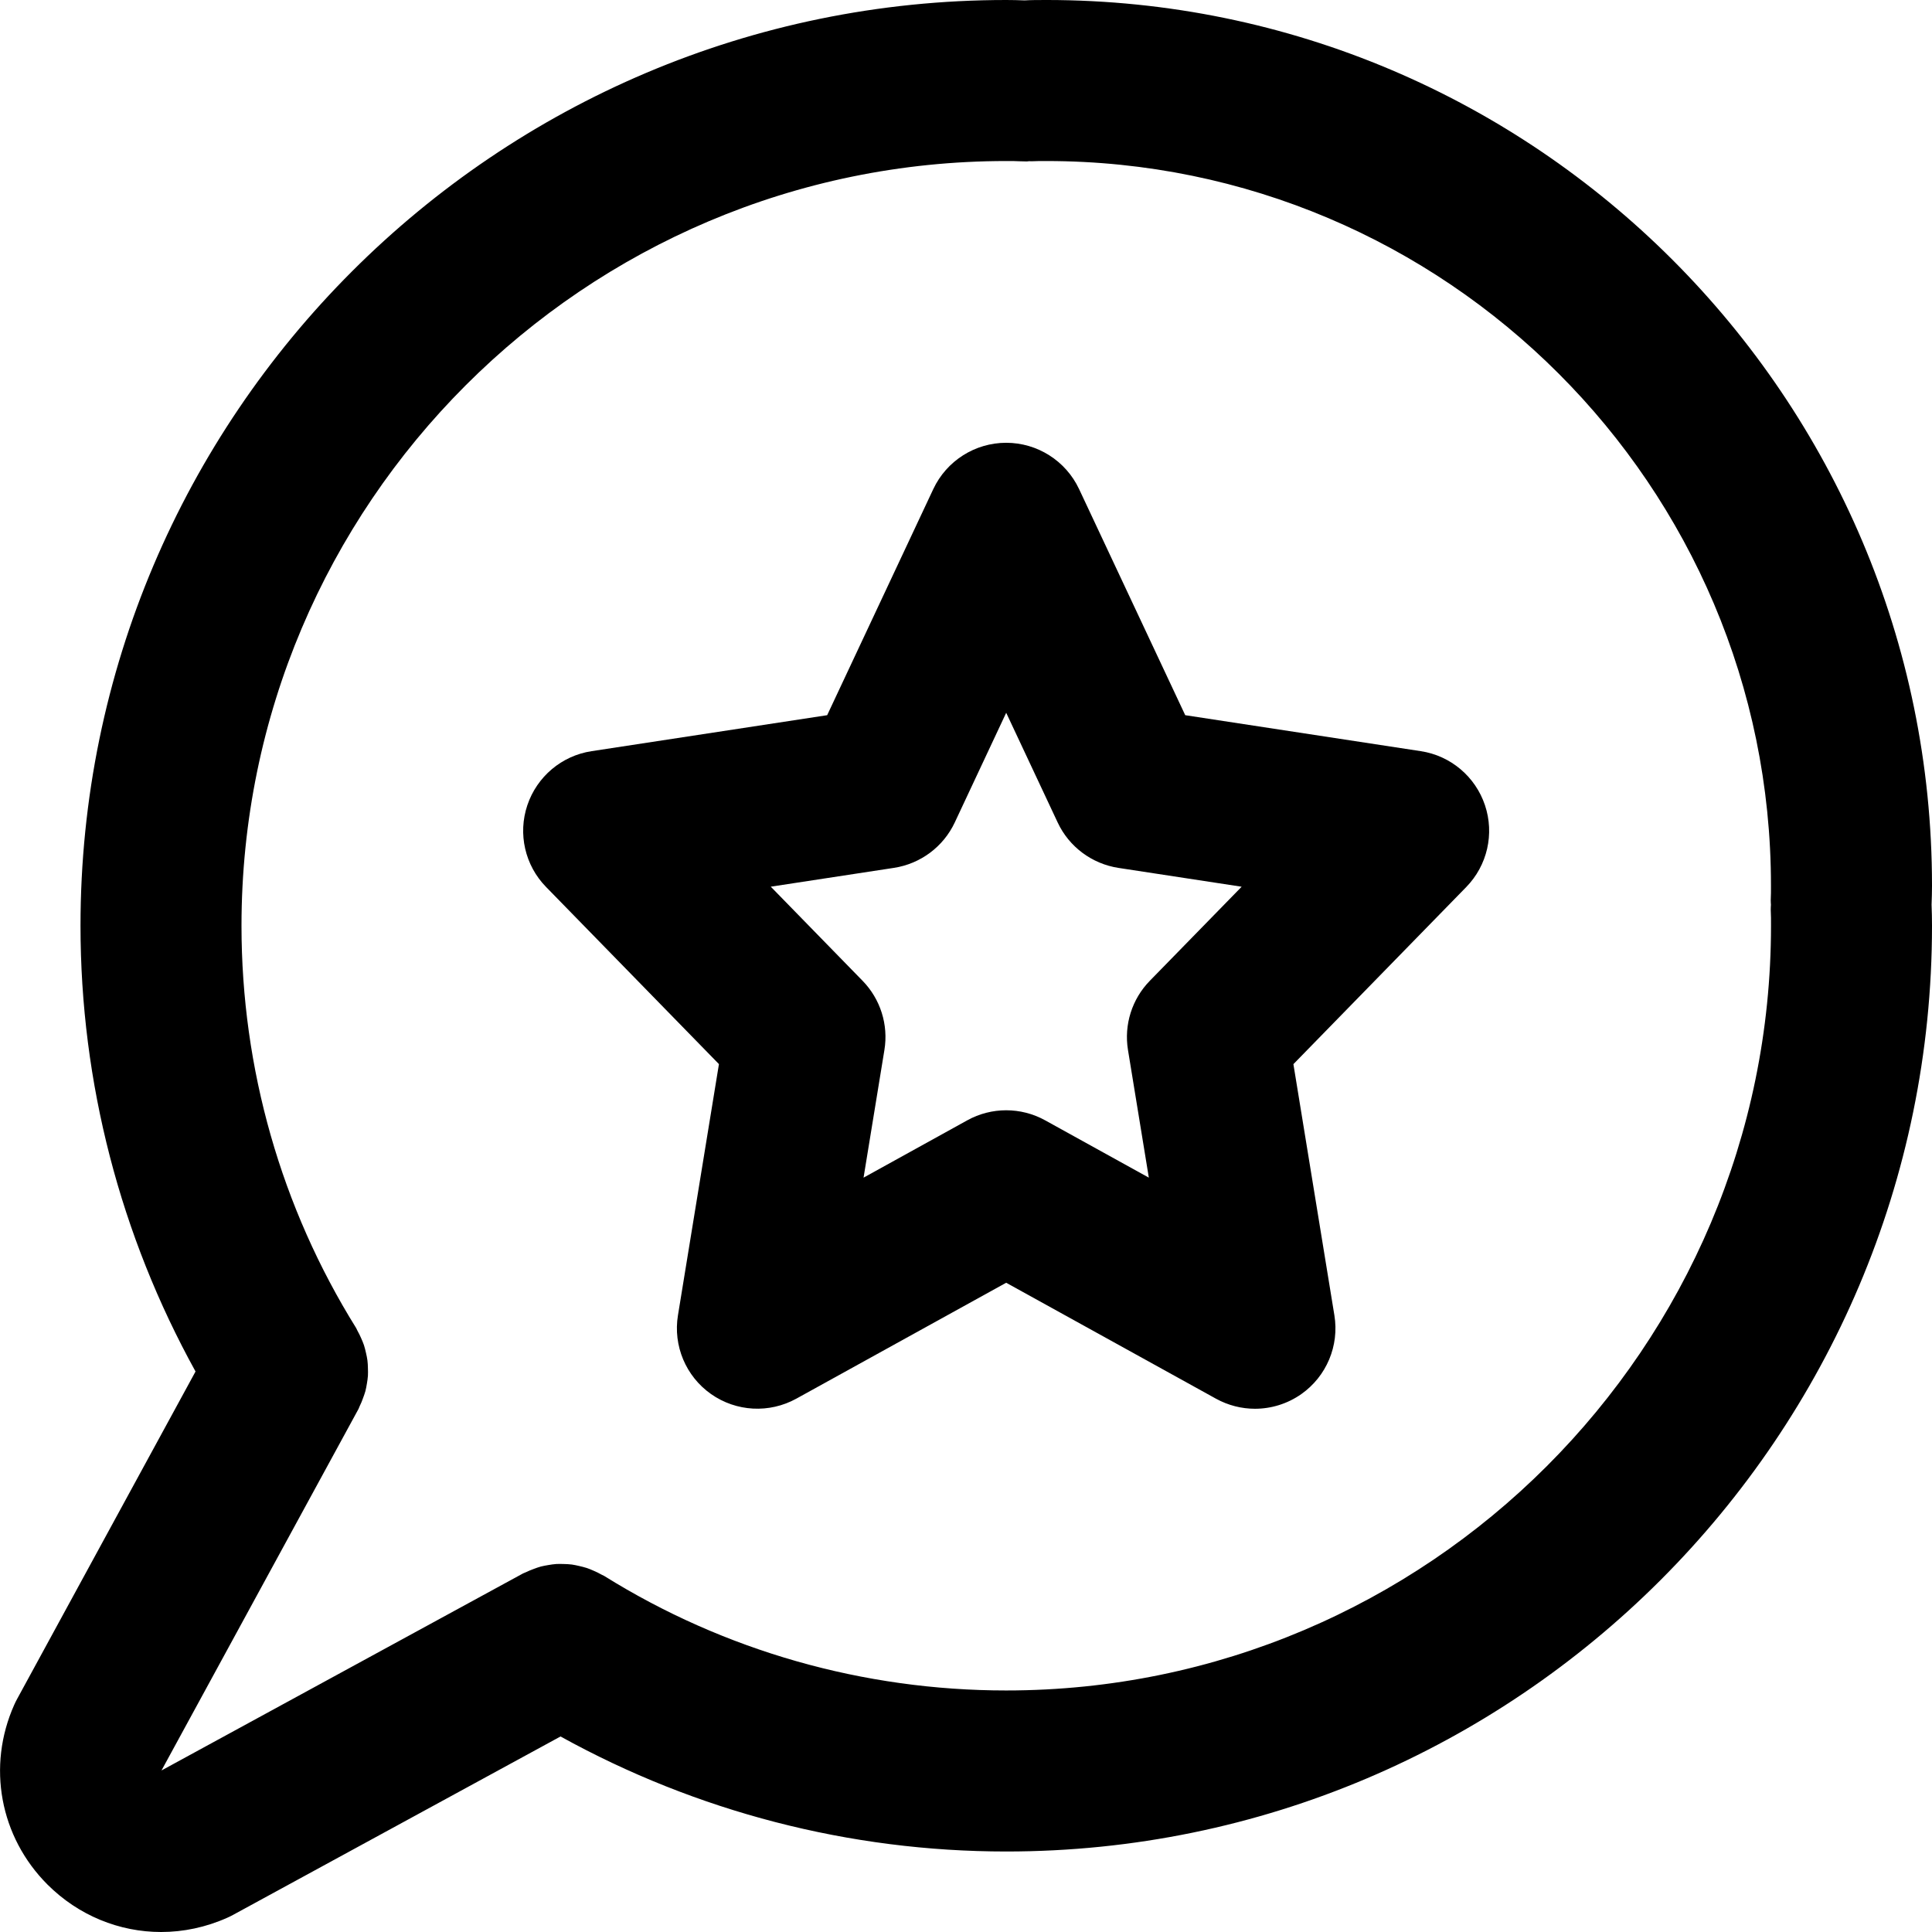 <svg height="384pt" viewBox="0 0 384 384.008" width="384pt" xmlns="http://www.w3.org/2000/svg"><path d="m207.996 0c-1.598 0-3.293.008-4.32.078-.008 0-.023 0-.031 0-1.215-.047-2.465-.078-3.648-.078-101.461 0-184 82.535-184 184 0 31.168 7.93 61.574 22.863 88.602l-35.469 65.102c-.203.375-.395.754-.562 1.137-5.461 12.23-2.863 26.258 6.602 35.734 6.176 6.168 14.297 9.434 22.582 9.434 4.426 0 8.891-.93 13.152-2.832.387-.168.762-.359 1.137-.559l65.105-35.473c27.023 14.934 57.438 22.863 88.598 22.863 101.465 0 184-82.535 184-184 0-1.391-.031-2.793-.086-4.191.047-1.273.086-2.57.086-3.809-.008-97.055-78.957-176.008-176.008-176.008zm-8 336c-28.383 0-56.023-7.871-79.934-22.777-.16-.094-.328-.152-.488-.238-.535-.312-1.09-.57-1.648-.809-.418-.184-.832-.359-1.258-.504-.535-.176-1.086-.305-1.641-.434-.461-.102-.918-.207-1.383-.27-.551-.074-1.102-.09-1.664-.105-.473-.008-.926-.023-1.398 0-.555.031-1.09.129-1.633.215-.488.082-.969.168-1.449.289-.48.129-.949.305-1.422.48-.543.199-1.082.418-1.602.672-.176.09-.352.129-.527.223l-71.855 39.16 39.16-71.855c.094-.176.137-.359.223-.535.258-.52.473-1.039.664-1.582.176-.473.344-.938.48-1.418.129-.488.215-.984.297-1.48.086-.527.176-1.055.207-1.582.031-.496.016-.984 0-1.48-.016-.527-.023-1.059-.098-1.578-.062-.496-.176-.992-.285-1.48-.121-.52-.234-1.031-.402-1.535-.152-.453-.344-.895-.543-1.352-.23-.535-.48-1.055-.77-1.559-.094-.168-.148-.352-.254-.52-14.895-23.914-22.777-51.555-22.777-79.938 0-83.816 68.184-152 152-152 .832-.008 1.777-.008 2.641.047.344.023 1.098.035 1.441.035.16 0 .312-.043.473-.051.168-.008.336.031.504.016.957-.055 1.992-.047 2.941-.047 79.402 0 144 64.602 144 144 0 .961.008 1.984-.047 2.945-.016.293.039.582.039.887 0 .336-.062.664-.039 1 .062 1.047.055 2.105.055 3.16-.008 83.816-68.191 152-152.008 152zm0 0"/><path d="m282.406 149.305-46.832-7.152-21.098-44.945c-2.641-5.613-8.289-9.199-14.488-9.199s-11.848 3.586-14.488 9.199l-21.094 44.945-46.832 7.152c-5.93.902-10.848 5.055-12.762 10.742-1.91 5.688-.473 11.961 3.723 16.25l34.359 35.207-8.145 49.922c-.992 6.047 1.559 12.125 6.566 15.652 5.023 3.531 11.586 3.883 16.961.922l41.711-23.039 41.703 23.047c2.426 1.336 5.09 2 7.746 2 3.23 0 6.465-.984 9.215-2.918 5.008-3.531 7.562-9.609 6.57-15.656l-8.145-49.922 34.359-35.207c4.184-4.289 5.625-10.562 3.719-16.25-1.902-5.688-6.824-9.848-12.75-10.75zm-53.871 45.641c-3.547 3.629-5.16 8.734-4.34 13.75l4.145 25.375-20.605-11.391c-2.418-1.336-5.082-2-7.746-2-2.664 0-5.328.664-7.742 2l-20.609 11.391 4.145-25.375c.824-5.016-.793-10.121-4.336-13.75l-18.25-18.707 24.496-3.742c5.273-.816 9.809-4.191 12.074-9.023l10.223-21.801 10.234 21.809c2.262 4.832 6.797 8.207 12.07 9.023l24.496 3.742zm0 0"/></svg>